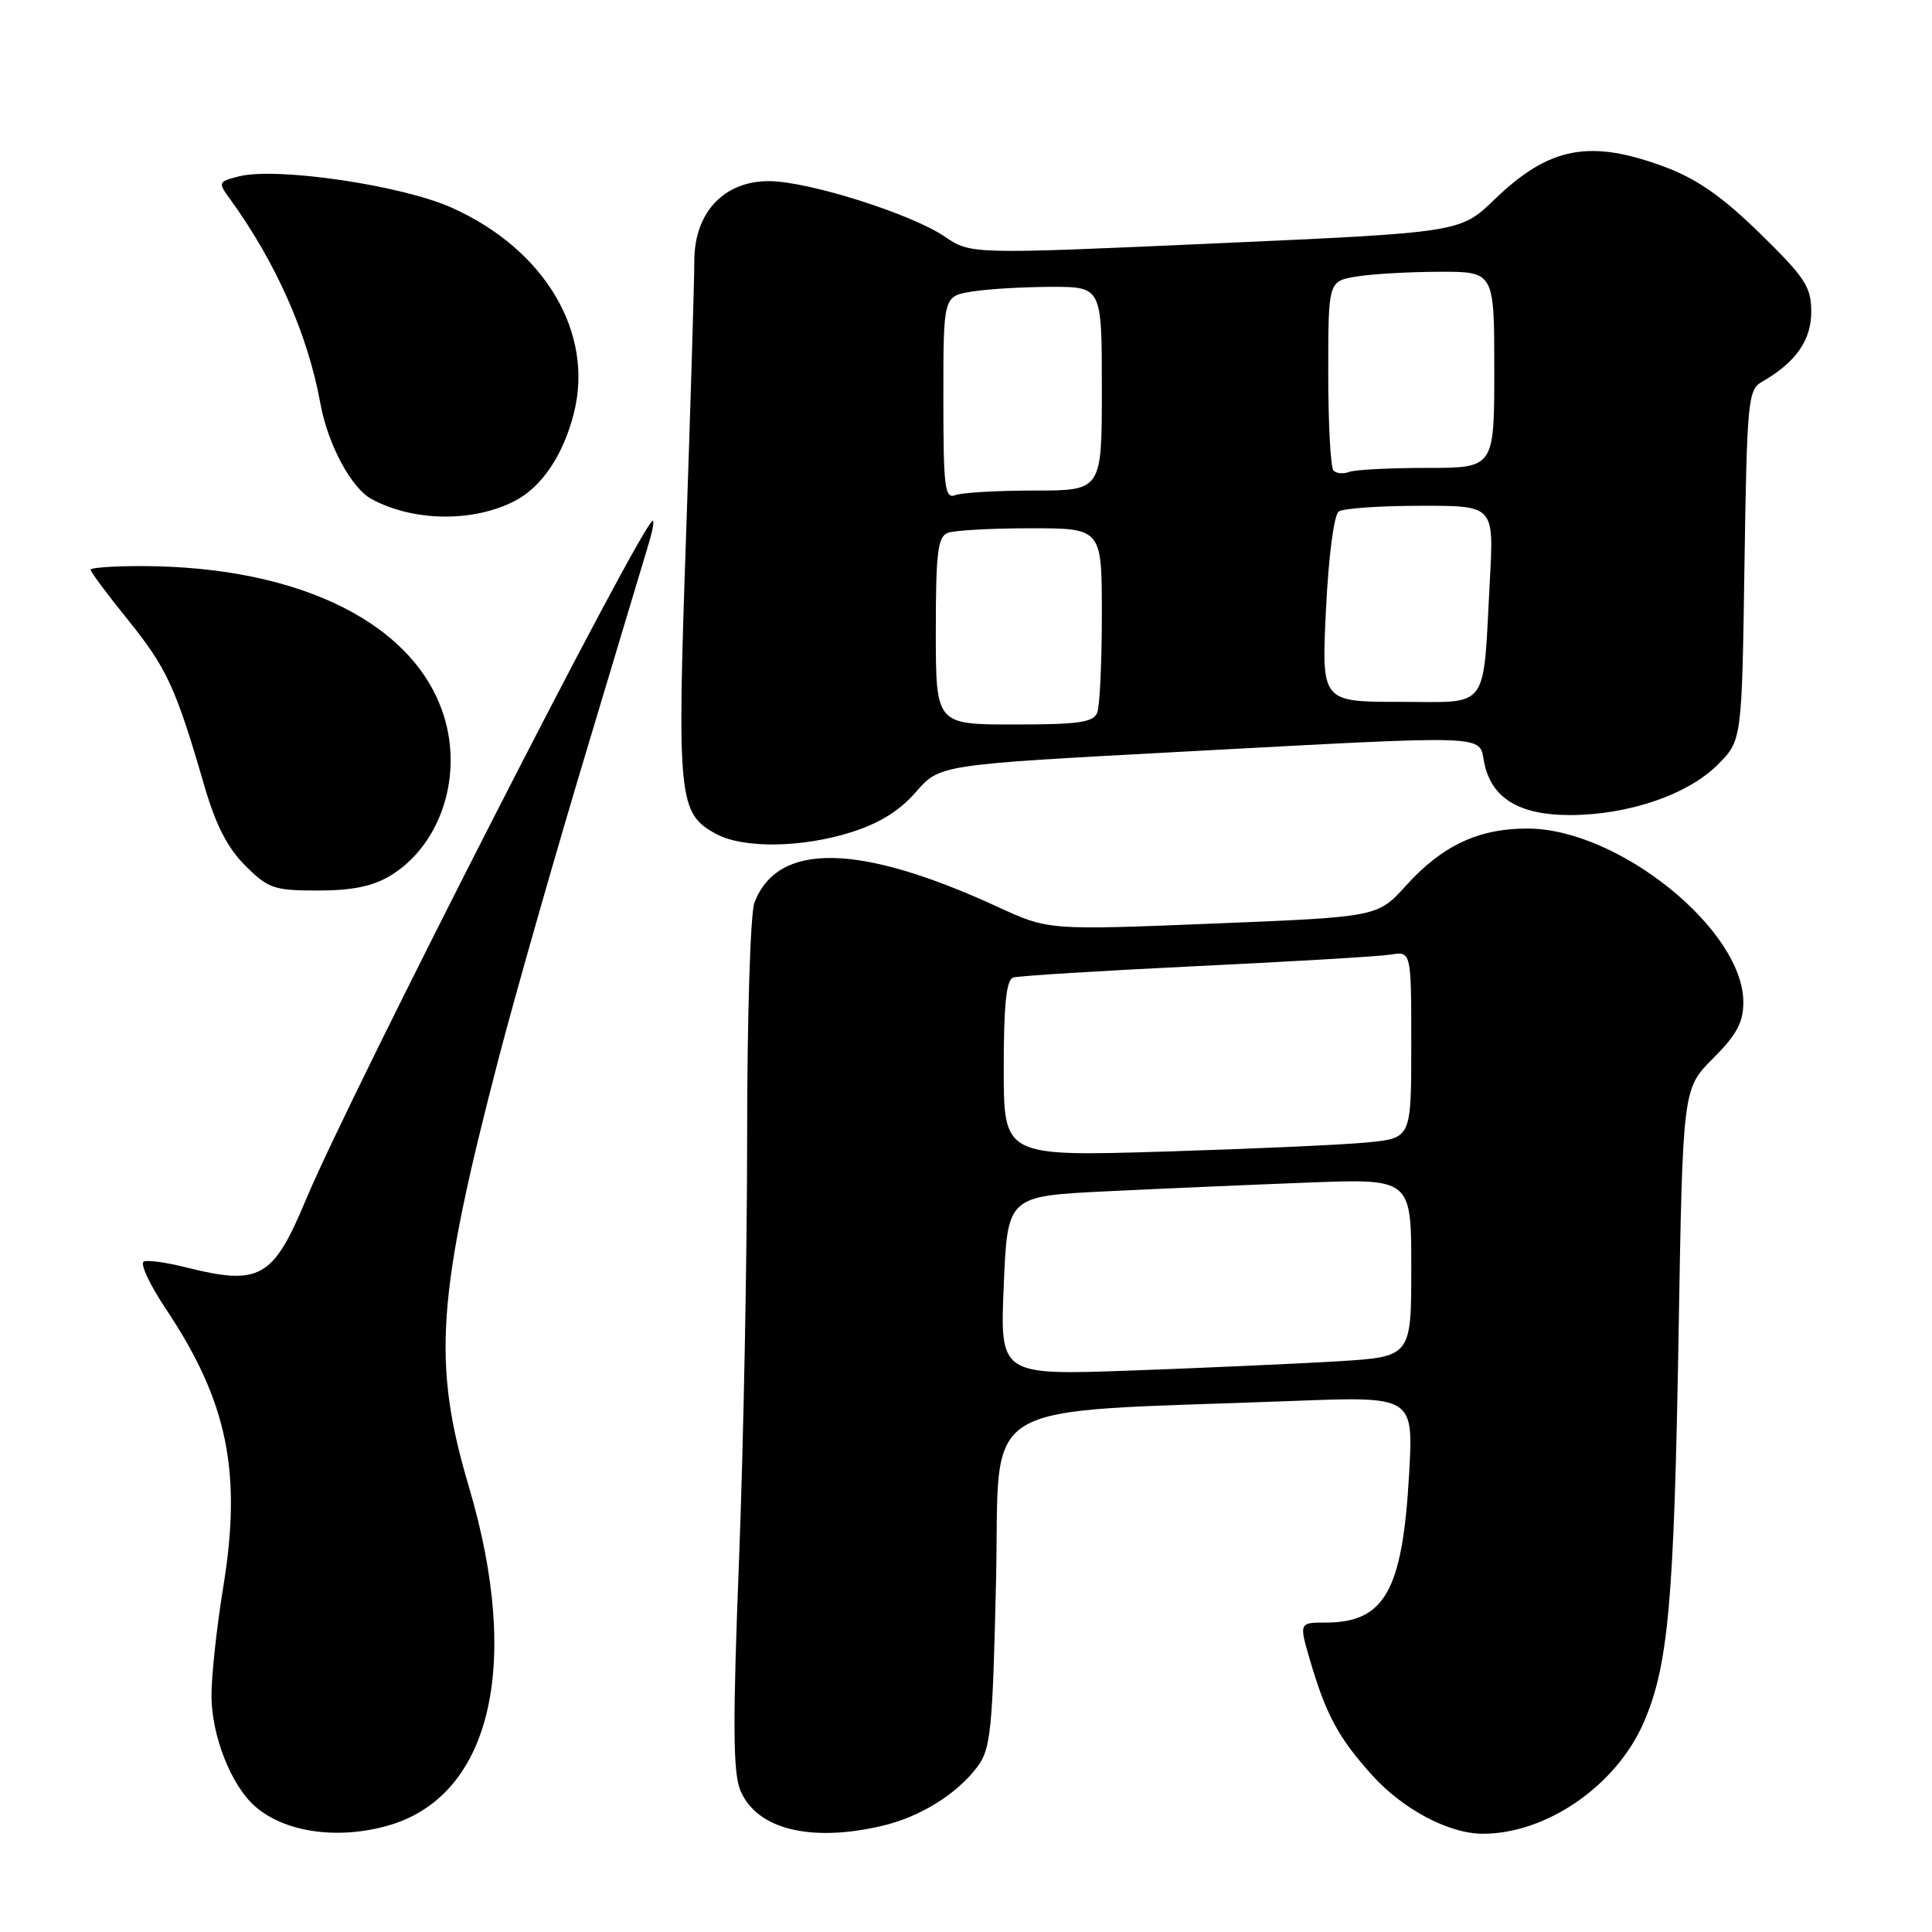 <?xml version="1.0" encoding="UTF-8" standalone="no"?>
<!DOCTYPE svg PUBLIC "-//W3C//DTD SVG 1.1//EN" "http://www.w3.org/Graphics/SVG/1.1/DTD/svg11.dtd" >
<svg xmlns="http://www.w3.org/2000/svg" xmlns:xlink="http://www.w3.org/1999/xlink" version="1.1" viewBox="0 0 256 256">
 <g >
 <path fill="currentColor"
d=" M 51.28 241.94 C 64.99 238.13 69.18 220.77 62.13 197.00 C 57.25 180.57 57.86 171.78 66.08 140.22 C 68.27 131.82 73.47 113.59 77.64 99.72 C 81.81 85.85 85.59 73.26 86.04 71.75 C 86.49 70.24 86.70 69.00 86.50 69.00 C 85.18 69.00 46.46 144.79 40.50 159.05 C 36.16 169.42 34.41 170.39 24.50 167.90 C 22.09 167.29 19.65 166.95 19.07 167.15 C 18.49 167.34 19.81 170.20 22.02 173.50 C 30.14 185.68 32.07 195.03 29.59 210.24 C 28.71 215.60 28.01 222.12 28.02 224.74 C 28.05 230.00 30.61 236.52 33.75 239.31 C 37.62 242.75 44.59 243.80 51.28 241.94 Z  M 116.78 241.96 C 121.84 240.80 126.74 237.78 129.49 234.13 C 131.28 231.75 131.52 229.41 131.98 209.50 C 132.56 184.78 128.44 187.28 171.40 185.63 C 187.30 185.02 187.30 185.02 186.71 195.39 C 185.84 210.81 183.47 215.00 175.62 215.00 C 172.11 215.00 172.11 215.00 173.66 220.25 C 175.74 227.28 177.41 230.34 181.81 235.22 C 185.87 239.72 191.92 242.94 196.38 242.98 C 204.87 243.04 214.21 236.60 217.83 228.17 C 221.07 220.64 221.82 212.22 222.42 176.88 C 222.97 144.27 222.97 144.27 226.98 140.25 C 230.12 137.12 231.00 135.48 231.00 132.79 C 231.00 123.21 214.53 109.89 202.55 109.79 C 196.02 109.73 191.13 112.00 186.30 117.35 C 182.55 121.50 182.55 121.50 160.74 122.38 C 138.92 123.26 138.92 123.26 132.21 120.17 C 113.84 111.71 103.03 111.53 99.96 119.62 C 99.43 121.00 99.00 134.89 99.00 150.51 C 99.00 166.12 98.52 191.34 97.93 206.56 C 97.08 228.35 97.12 234.87 98.10 237.23 C 100.22 242.35 107.31 244.15 116.78 241.96 Z  M 51.76 116.01 C 58.16 112.10 61.22 103.41 58.99 95.45 C 55.46 82.86 40.05 75.03 18.75 75.01 C 15.04 75.00 12.00 75.22 12.00 75.49 C 12.00 75.77 14.24 78.78 16.99 82.18 C 22.11 88.54 23.30 91.13 27.02 103.93 C 28.56 109.26 30.11 112.31 32.48 114.68 C 35.54 117.74 36.29 118.00 42.15 118.00 C 46.72 117.99 49.41 117.44 51.76 116.01 Z  M 112.77 110.28 C 116.50 109.11 119.21 107.43 121.36 104.95 C 124.50 101.33 124.50 101.33 156.00 99.64 C 198.20 97.38 195.91 97.30 196.66 101.03 C 197.60 105.75 201.27 108.00 208.02 108.00 C 215.71 108.00 223.62 105.31 227.58 101.35 C 230.81 98.12 230.81 98.12 231.15 74.92 C 231.48 53.20 231.62 51.65 233.44 50.61 C 237.92 48.05 240.00 45.11 240.00 41.33 C 240.00 38.01 239.21 36.81 233.22 30.94 C 228.27 26.10 224.89 23.73 220.68 22.15 C 210.65 18.40 205.29 19.42 198.00 26.46 C 193.50 30.80 193.50 30.80 161.08 32.25 C 128.65 33.70 128.65 33.70 125.18 31.35 C 120.70 28.31 107.04 24.00 101.87 24.00 C 95.90 24.00 92.00 28.18 92.00 34.59 C 92.00 37.20 91.50 53.68 90.90 71.22 C 89.70 105.93 89.89 107.78 94.89 110.50 C 98.46 112.44 106.22 112.35 112.77 110.28 Z  M 68.17 66.40 C 71.78 64.55 74.64 60.31 76.05 54.72 C 78.73 44.06 72.19 33.05 59.88 27.53 C 53.23 24.54 36.69 22.11 31.66 23.37 C 28.93 24.06 28.88 24.17 30.42 26.29 C 36.55 34.73 40.78 44.27 42.45 53.45 C 43.43 58.88 46.55 64.69 49.25 66.14 C 54.80 69.12 62.64 69.23 68.17 66.40 Z  M 133.00 170.36 C 133.50 158.50 133.50 158.50 146.50 157.86 C 153.65 157.51 165.69 156.99 173.25 156.70 C 187.00 156.17 187.00 156.17 187.00 167.98 C 187.00 179.78 187.00 179.78 177.25 180.38 C 171.89 180.70 159.62 181.25 150.00 181.60 C 132.50 182.23 132.50 182.23 133.00 170.36 Z  M 133.00 141.59 C 133.00 133.15 133.34 129.82 134.25 129.53 C 134.94 129.31 145.85 128.63 158.50 128.02 C 171.15 127.42 182.74 126.73 184.25 126.49 C 187.00 126.05 187.00 126.05 187.00 138.43 C 187.00 150.80 187.00 150.80 181.25 151.37 C 178.09 151.69 165.94 152.23 154.25 152.59 C 133.00 153.23 133.00 153.23 133.00 141.59 Z  M 124.00 83.61 C 124.00 73.23 124.26 71.12 125.58 70.61 C 126.45 70.27 131.40 70.00 136.58 70.00 C 146.00 70.00 146.00 70.00 146.00 81.42 C 146.00 87.70 145.73 93.55 145.39 94.42 C 144.89 95.72 142.95 96.00 134.39 96.00 C 124.00 96.00 124.00 96.00 124.00 83.61 Z  M 175.70 80.75 C 176.05 73.62 176.76 68.19 177.40 67.77 C 178.01 67.36 182.88 67.02 188.22 67.02 C 197.95 67.00 197.95 67.00 197.42 76.75 C 196.47 94.44 197.52 93.00 185.50 93.00 C 175.10 93.00 175.10 93.00 175.70 80.75 Z  M 125.00 52.74 C 125.00 39.26 125.00 39.26 128.75 38.64 C 130.81 38.30 135.54 38.02 139.25 38.01 C 146.00 38.00 146.00 38.00 146.00 51.50 C 146.00 65.00 146.00 65.00 137.08 65.00 C 132.18 65.00 127.45 65.27 126.58 65.61 C 125.19 66.14 125.00 64.62 125.00 52.74 Z  M 176.70 62.36 C 176.31 61.98 176.00 56.18 176.00 49.46 C 176.00 37.26 176.00 37.26 179.75 36.64 C 181.81 36.30 186.76 36.02 190.75 36.01 C 198.00 36.00 198.00 36.00 198.00 49.00 C 198.00 62.00 198.00 62.00 189.08 62.00 C 184.18 62.00 179.54 62.24 178.78 62.53 C 178.02 62.82 177.08 62.75 176.70 62.36 Z "/>
</g>
</svg>